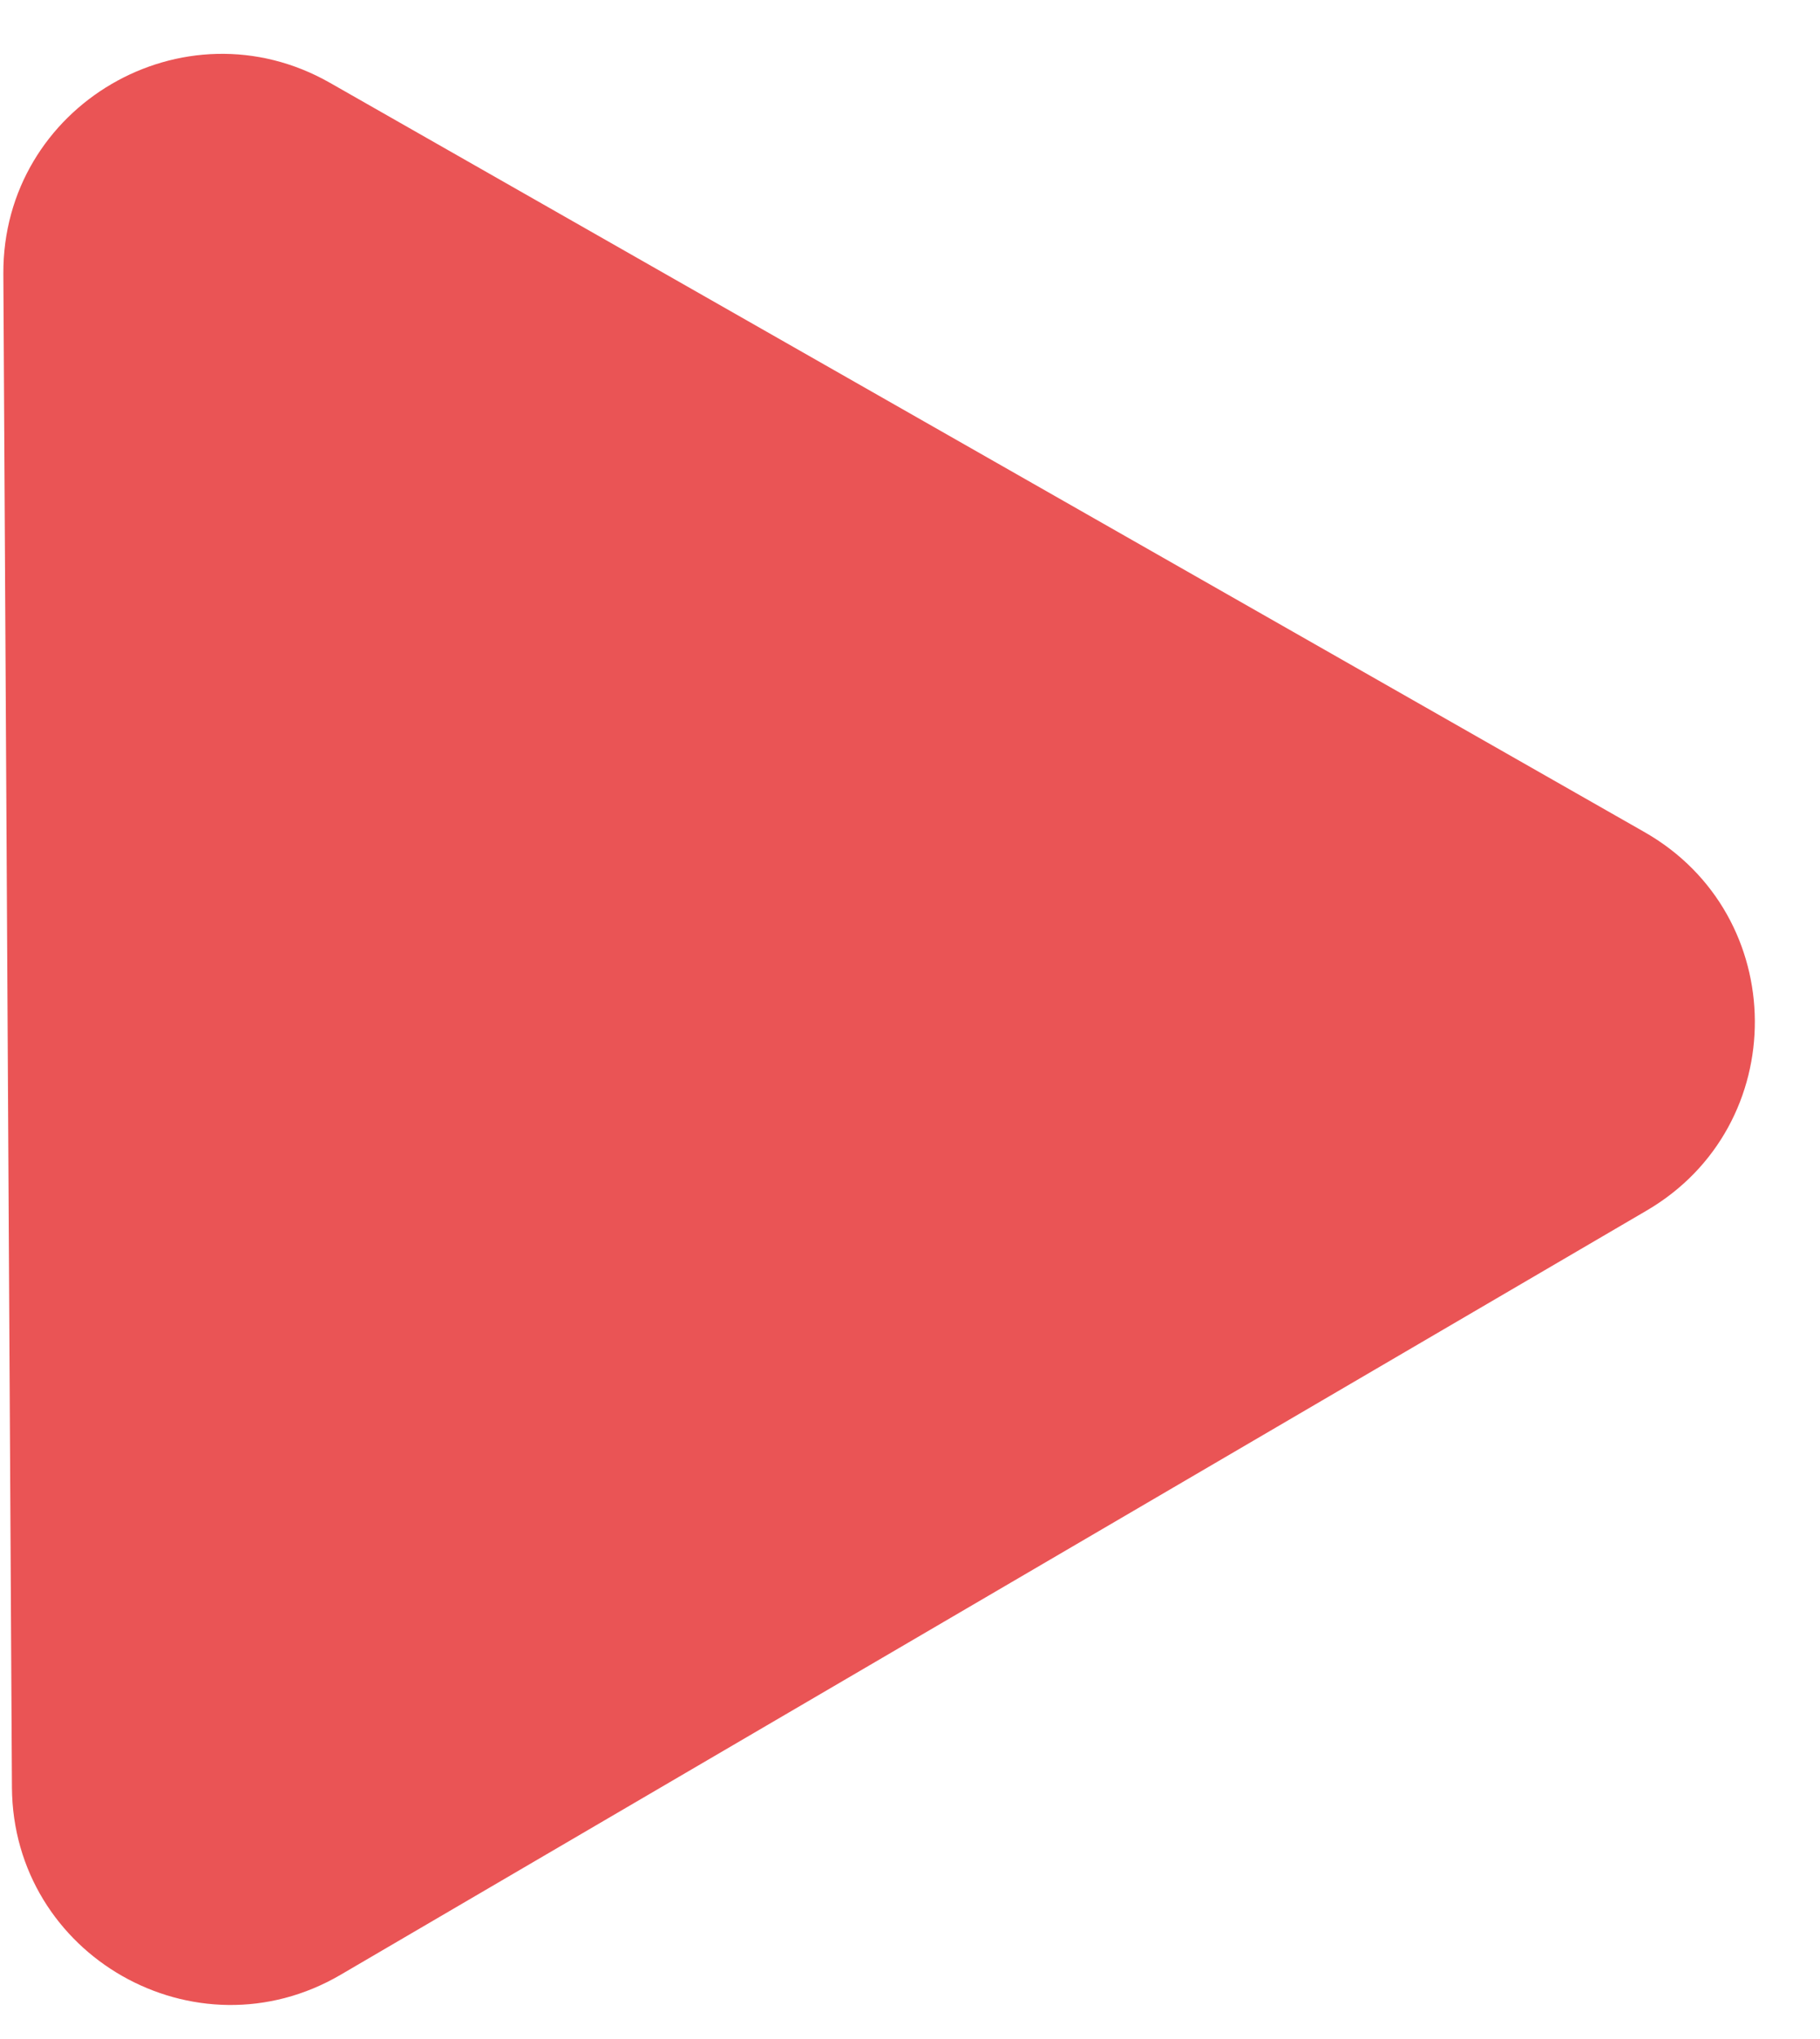 <svg width="25" height="28" viewBox="0 0 25 28" fill="none" xmlns="http://www.w3.org/2000/svg">
<path id="Polygon 2" d="M22.59 11.427C24.597 12.571 24.613 15.457 22.62 16.623L4.679 27.118C2.686 28.284 0.178 26.855 0.164 24.545L0.046 3.761C0.033 1.452 2.525 -0.006 4.532 1.137L22.59 11.427Z" fill="#EA5455"/>
</svg>
